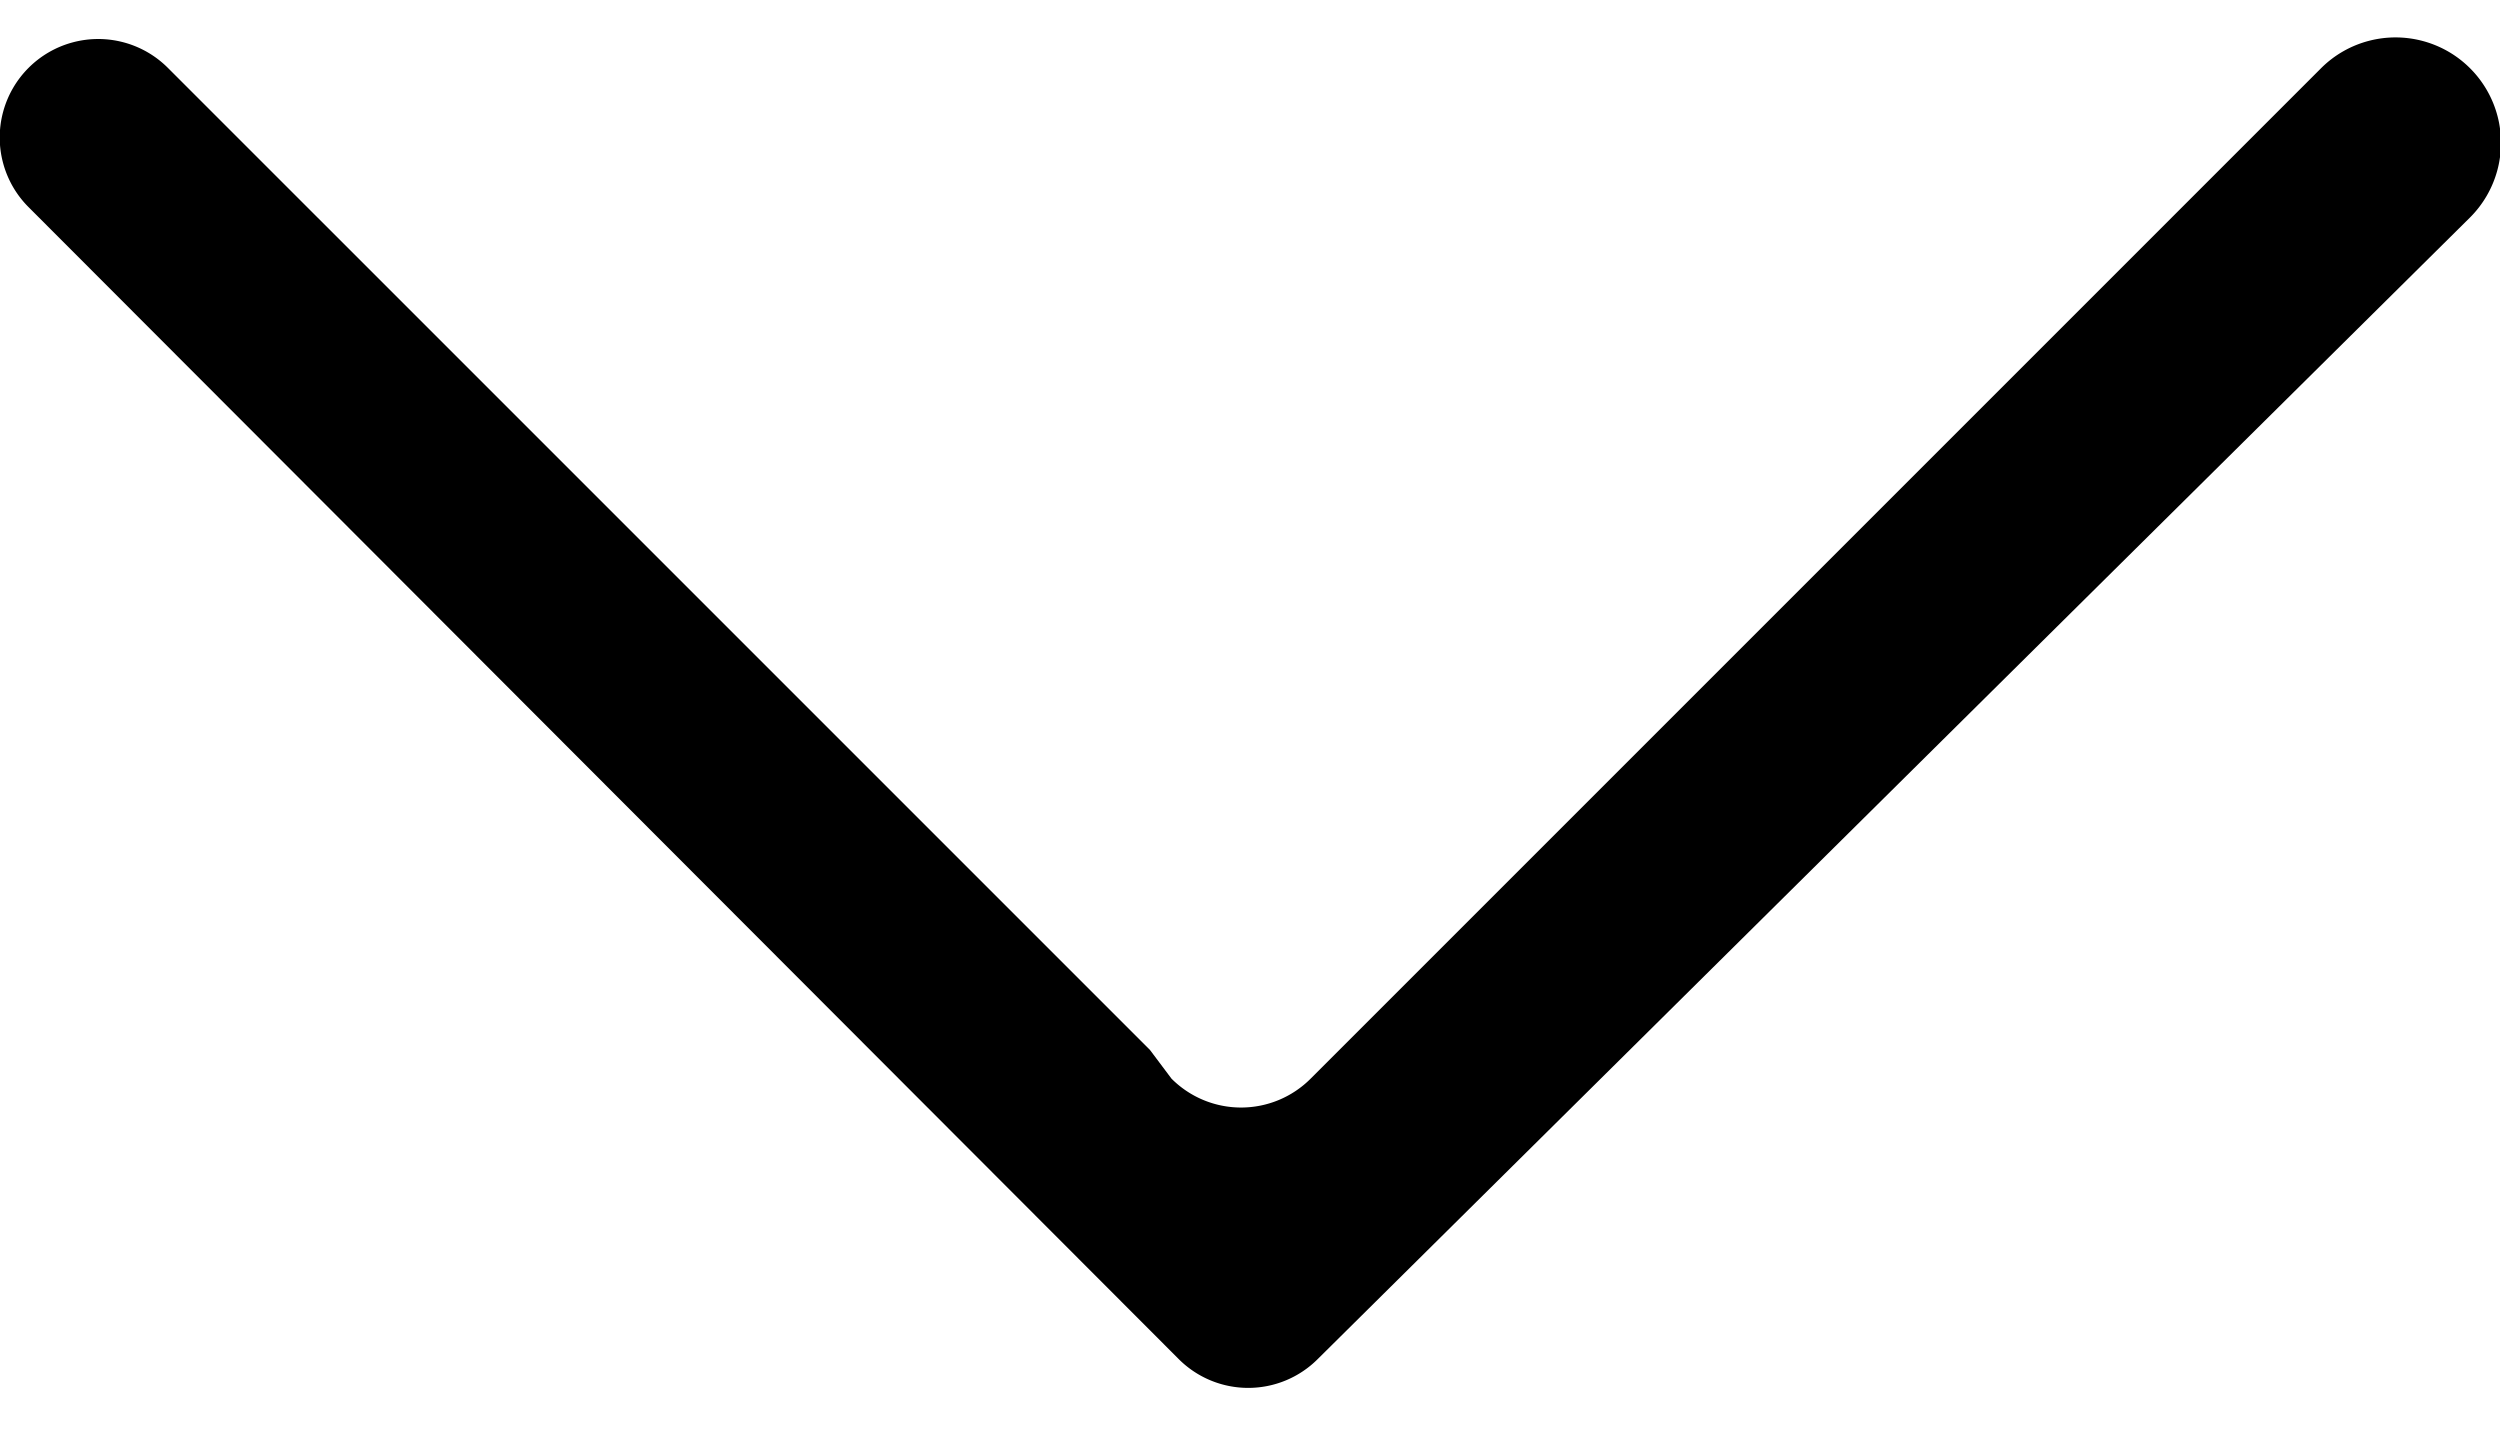 <svg width="14px" height="8px" xmlns="http://www.w3.org/2000/svg" viewBox="0 0 14 7.56"><title>arrow-down</title><path d="M7.38,7.39L13.83,1A0.56,0.56,0,1,0,13,.16l-5.5,5.5h0l-0.16.16a0.55,0.55,0,0,1-.78,0h0L6.44,5.66h0l-5.5-5.5A0.55,0.55,0,0,0,.16.94L6.6,7.39a0.55,0.55,0,0,0,.78,0h0Z" /></svg>
